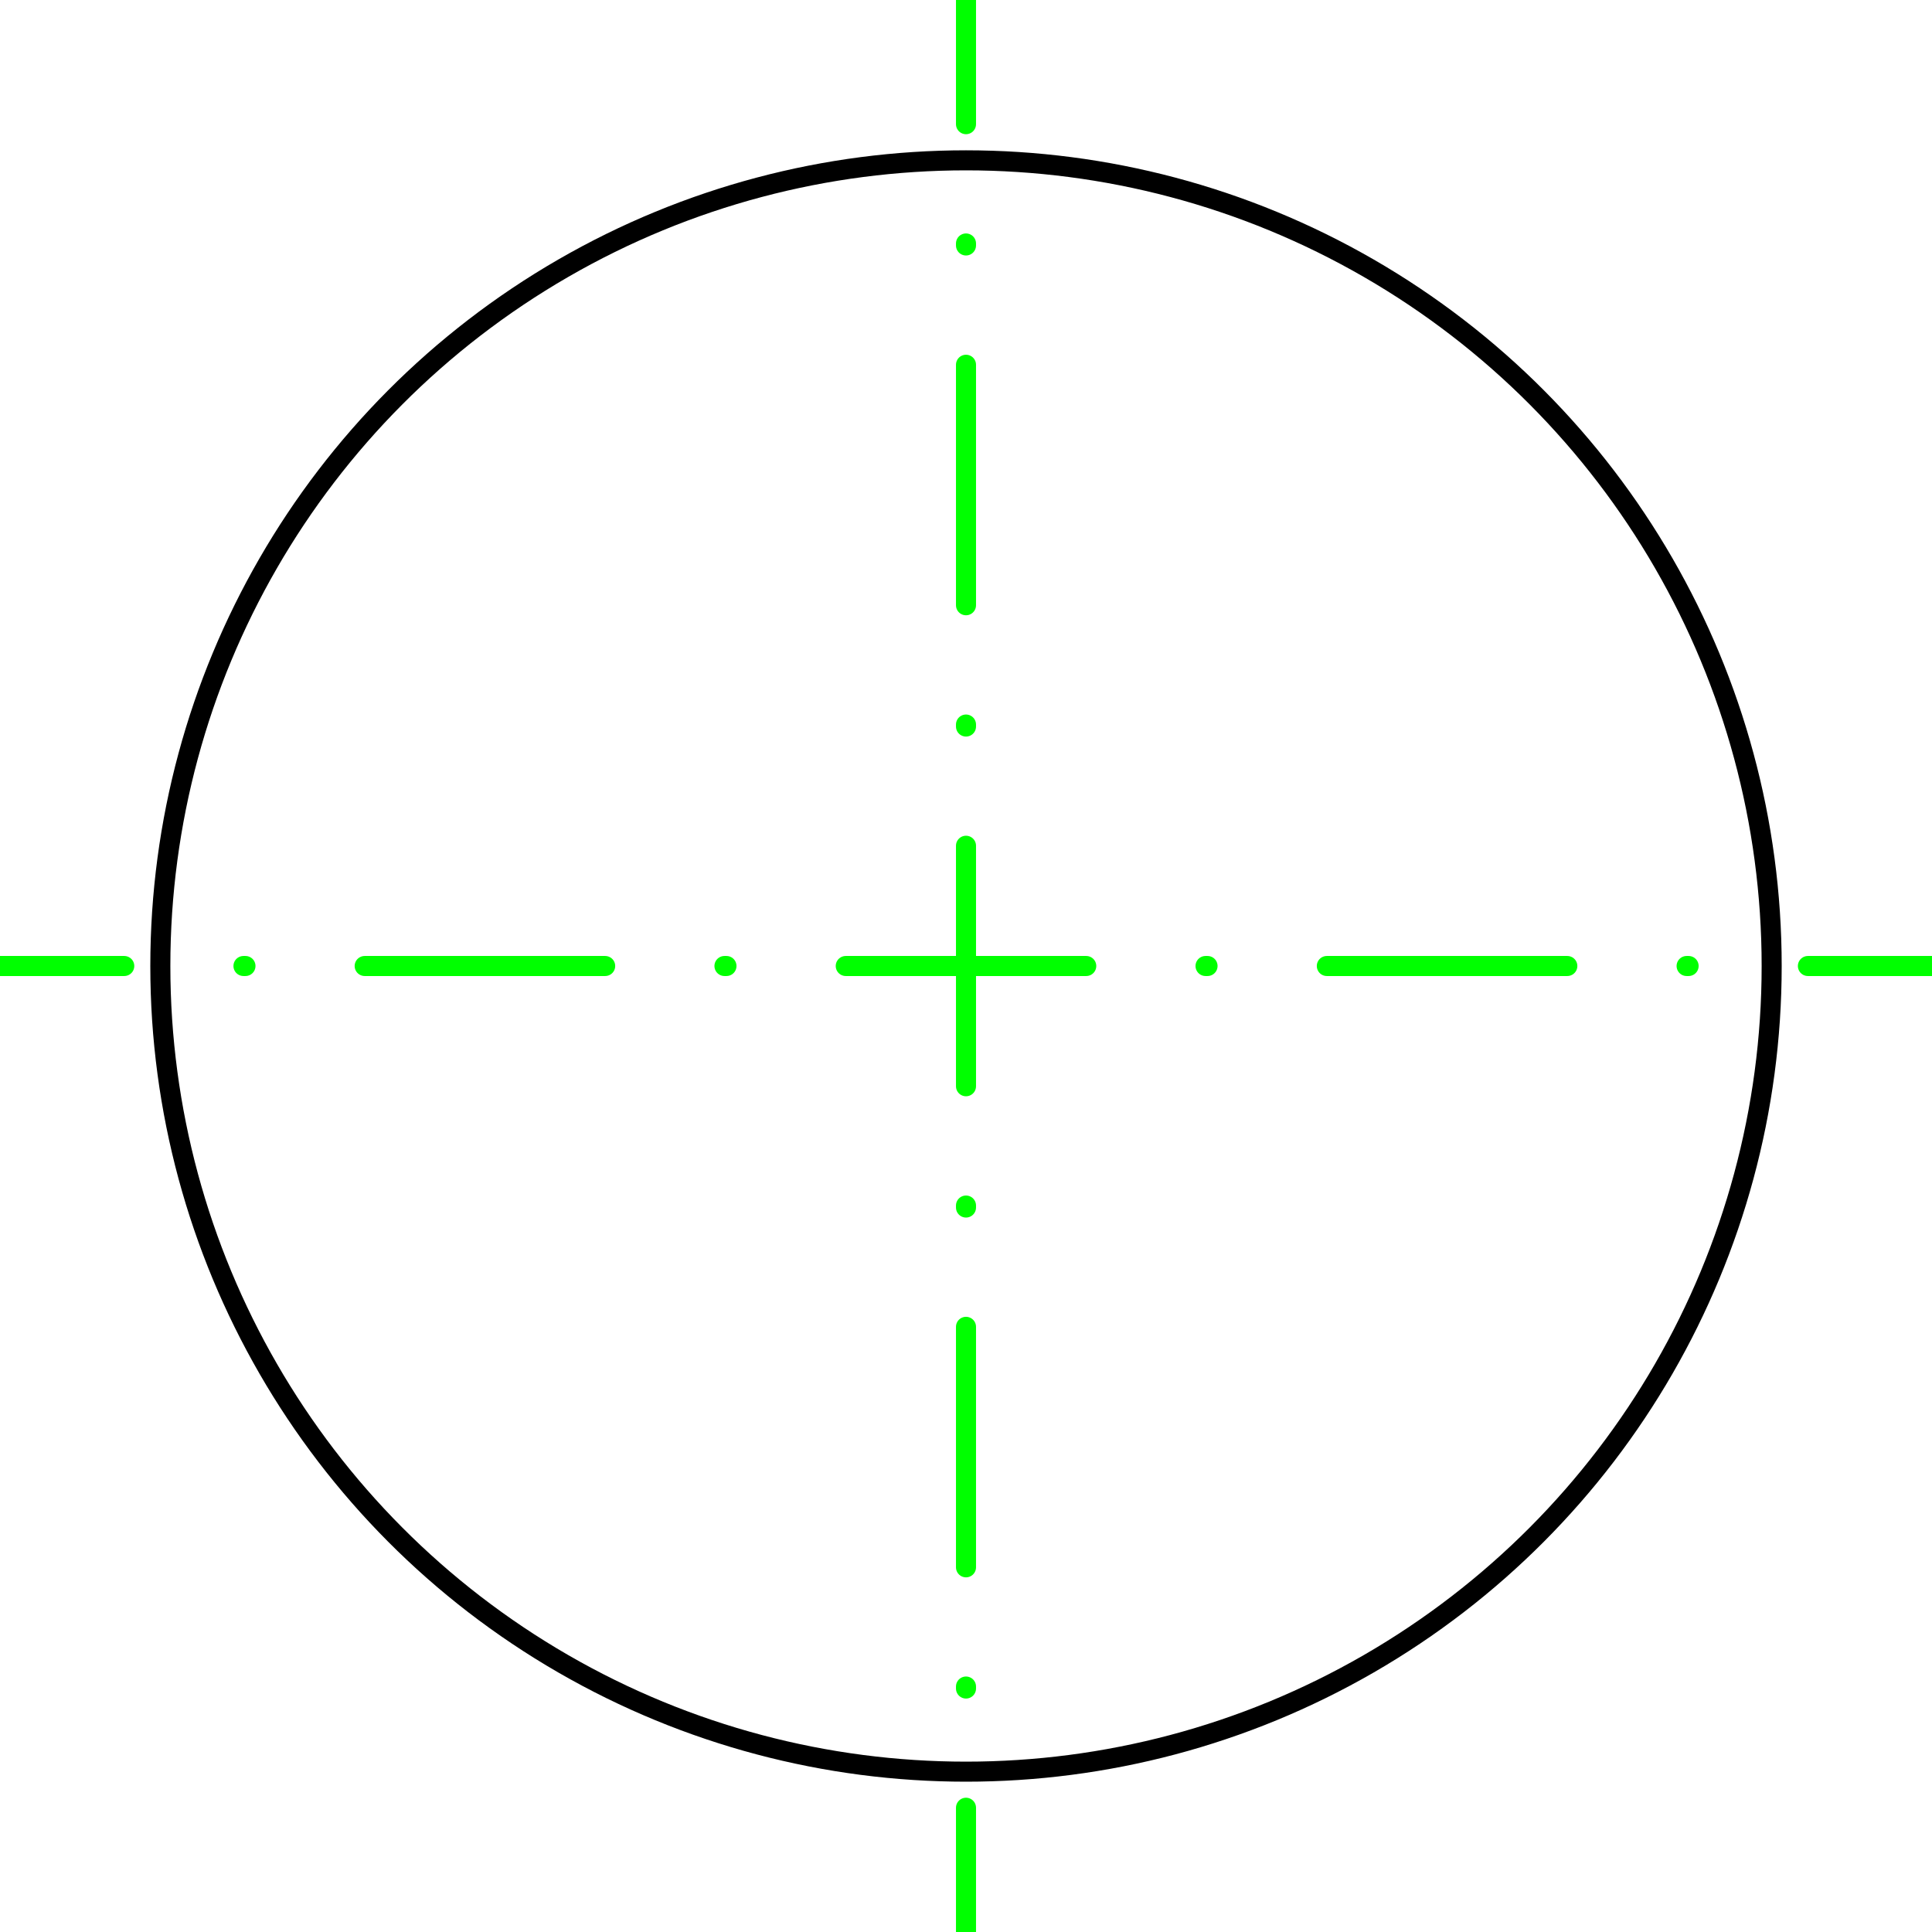 <svg width="85.39" height="85.39" viewBox="2.95 -26.05 24.1 24.1" xmlns="http://www.w3.org/2000/svg" style="fill:none;stroke-linecap:round;stroke-linejoin:round"><g transform="scale(1-1)" style="stroke-width:.25"><circle cx="15" cy="14" r="10.05" style="stroke:#000"/><g style="stroke:#0f0"><path d="m2.95 14h1.55m1.487 0h.025m1.487 0h3m1.488 0h.025m1.488 0h3m1.488 0h.025m1.488 0h3m1.488 0h.025m1.488 0h1.55"/><path d="m15 1.95v1.55m0 1.487v.025m0 1.487v3m0 1.488v.025m0 1.488v3m0 1.487v.025m0 1.488v3m0 1.488v.025m0 1.488v1.55"/></g></g></svg>